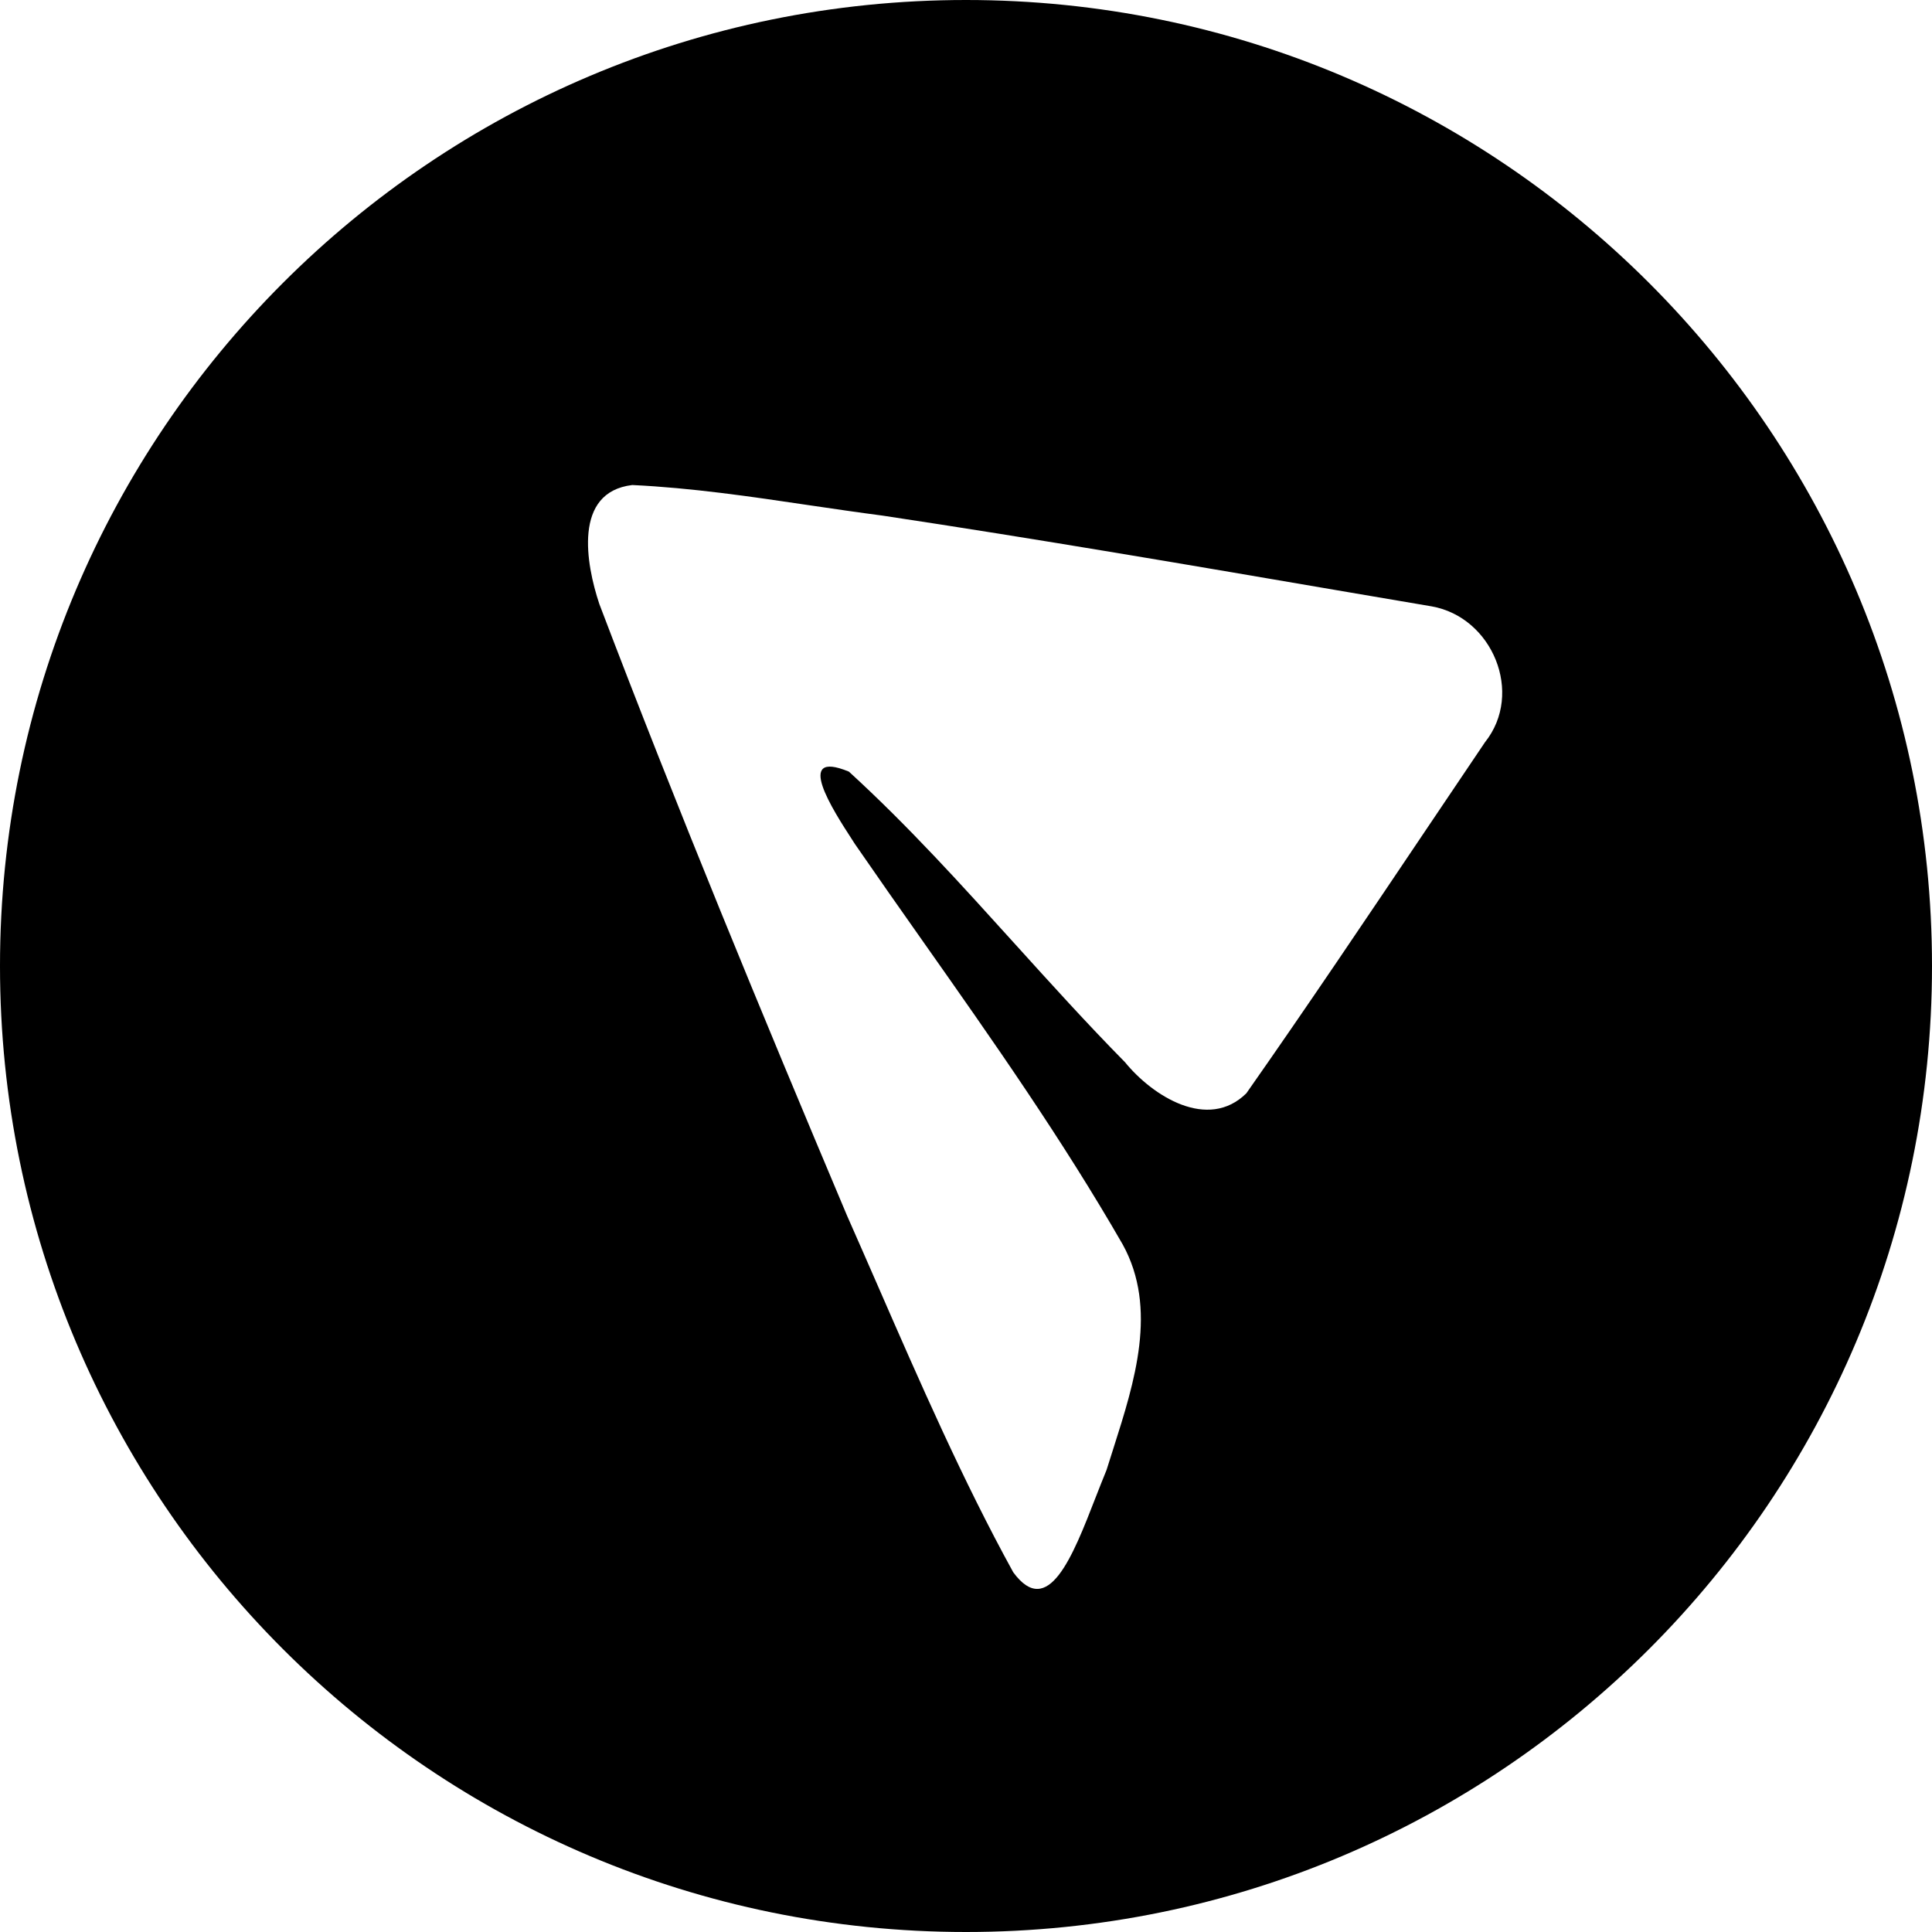 <svg width="20" height="20" viewBox="0 0 20 20" fill="none" xmlns="http://www.w3.org/2000/svg">
<path fill-rule="evenodd" clip-rule="evenodd" d="M10 0C15.523 0 20 4.477 20 10C20 15.523 15.523 20 10 20C4.477 20 0 15.523 0 10C0 4.477 4.477 0 10 0ZM9.084 13.303C9.521 14.305 9.971 15.335 10.489 16.276L10.489 16.276C10.849 16.767 11.104 16.114 11.342 15.501C11.38 15.404 11.418 15.307 11.455 15.217C11.479 15.141 11.503 15.065 11.528 14.987C11.745 14.306 11.987 13.546 11.623 12.884C10.998 11.797 10.277 10.771 9.555 9.746C9.319 9.411 9.083 9.075 8.85 8.737C8.84 8.721 8.828 8.703 8.816 8.684C8.629 8.396 8.21 7.749 8.788 7.988C9.407 8.554 9.954 9.161 10.505 9.77C10.877 10.181 11.249 10.593 11.646 10.996C11.931 11.346 12.504 11.71 12.902 11.318C13.536 10.414 14.153 9.495 14.77 8.578C14.971 8.279 15.172 7.981 15.373 7.683C15.777 7.177 15.45 6.388 14.82 6.277C14.53 6.228 14.24 6.178 13.95 6.129C12.349 5.855 10.746 5.58 9.139 5.338C8.887 5.305 8.635 5.268 8.383 5.231C7.771 5.14 7.159 5.05 6.545 5.021C5.931 5.094 6.066 5.838 6.204 6.252C7.013 8.379 7.883 10.485 8.768 12.583C8.873 12.82 8.978 13.061 9.084 13.303Z" fill="black"/>
</svg>
